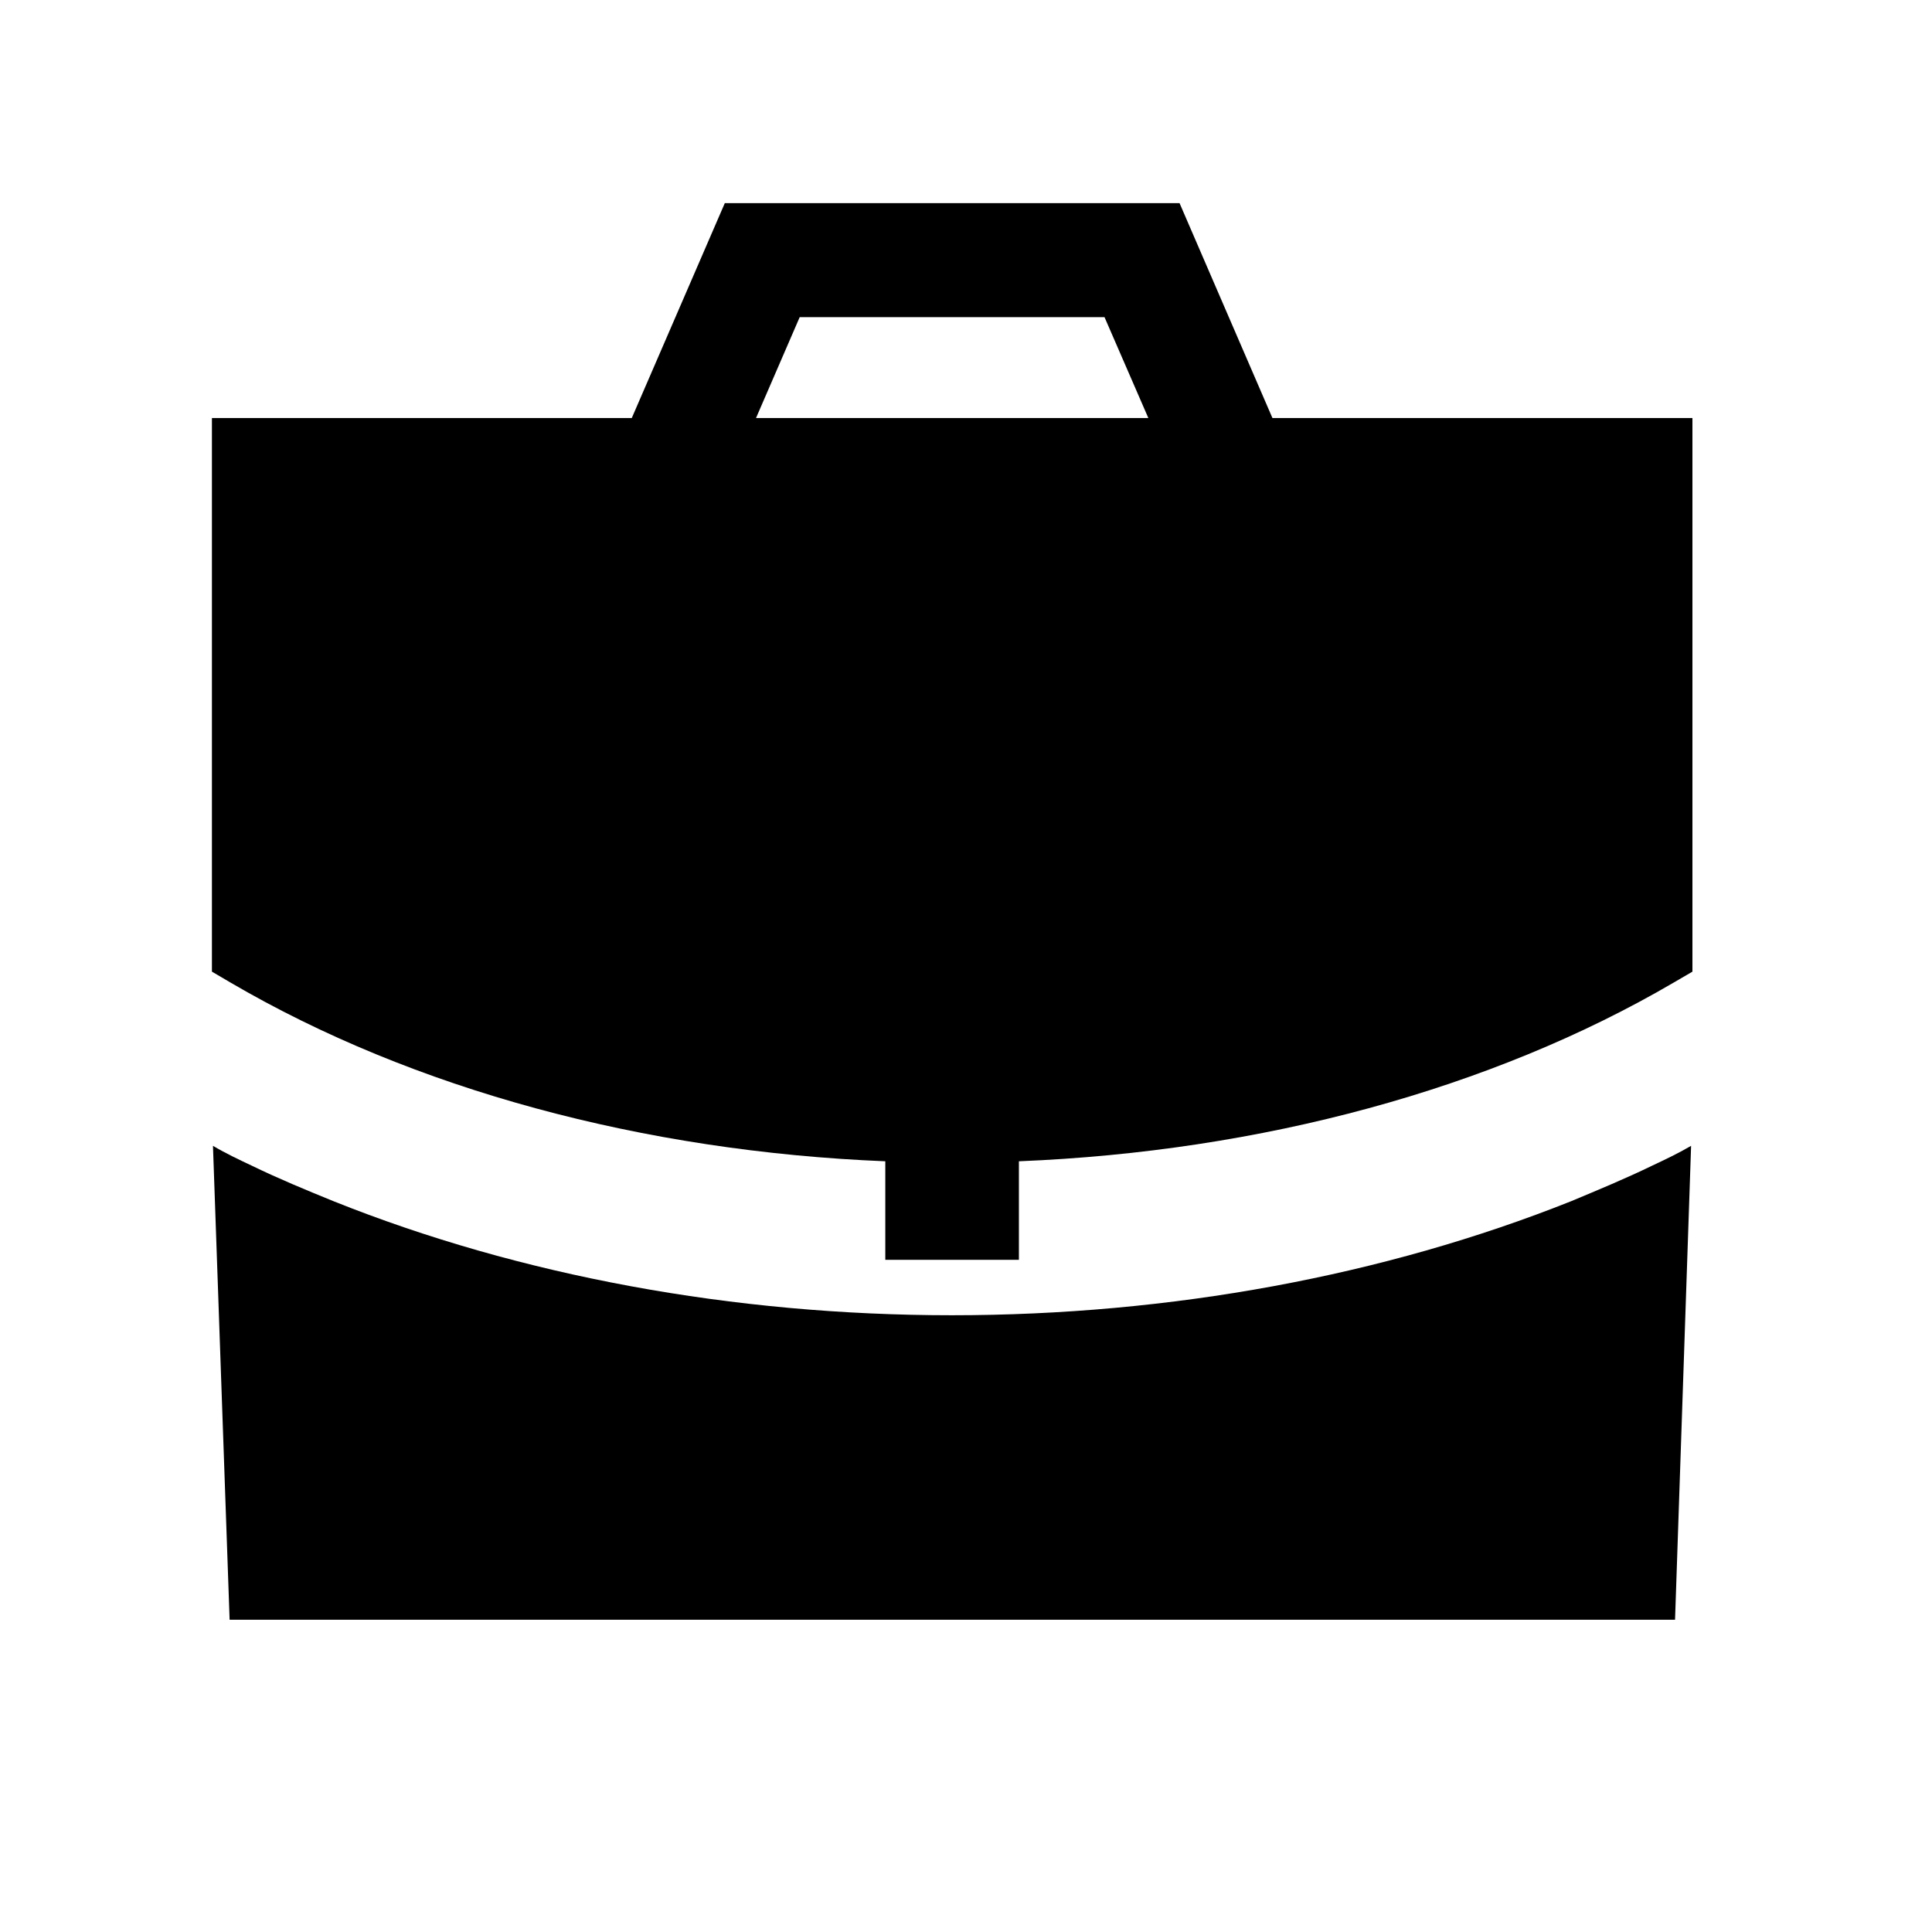 <svg width="13" height="13" viewBox="0 0 13 13" fill="none" xmlns="http://www.w3.org/2000/svg">
<path fill-rule="evenodd" clip-rule="evenodd" d="M10.571 8.083C9.314 8.584 7.877 8.85 6.405 8.85C4.934 8.85 3.497 8.584 2.245 8.083C2.056 8.006 1.872 7.93 1.693 7.843C1.606 7.802 1.519 7.761 1.433 7.71L1.545 10.899H11.271L11.379 7.71C11.292 7.761 11.205 7.802 11.118 7.843C10.939 7.93 10.755 8.006 10.571 8.083Z" fill="black"/>
<path fill-rule="evenodd" clip-rule="evenodd" d="M5.087 2.813L5.381 2.134H7.432L7.727 2.813H5.087ZM8.562 2.813L7.937 1.367H4.877L4.251 2.813H1.426V6.538L1.552 6.612C2.78 7.33 4.33 7.748 5.957 7.814V8.477H6.856V7.814C8.485 7.748 10.035 7.329 11.261 6.612L11.388 6.538V2.813H8.562Z" fill="black"/>
</svg>
